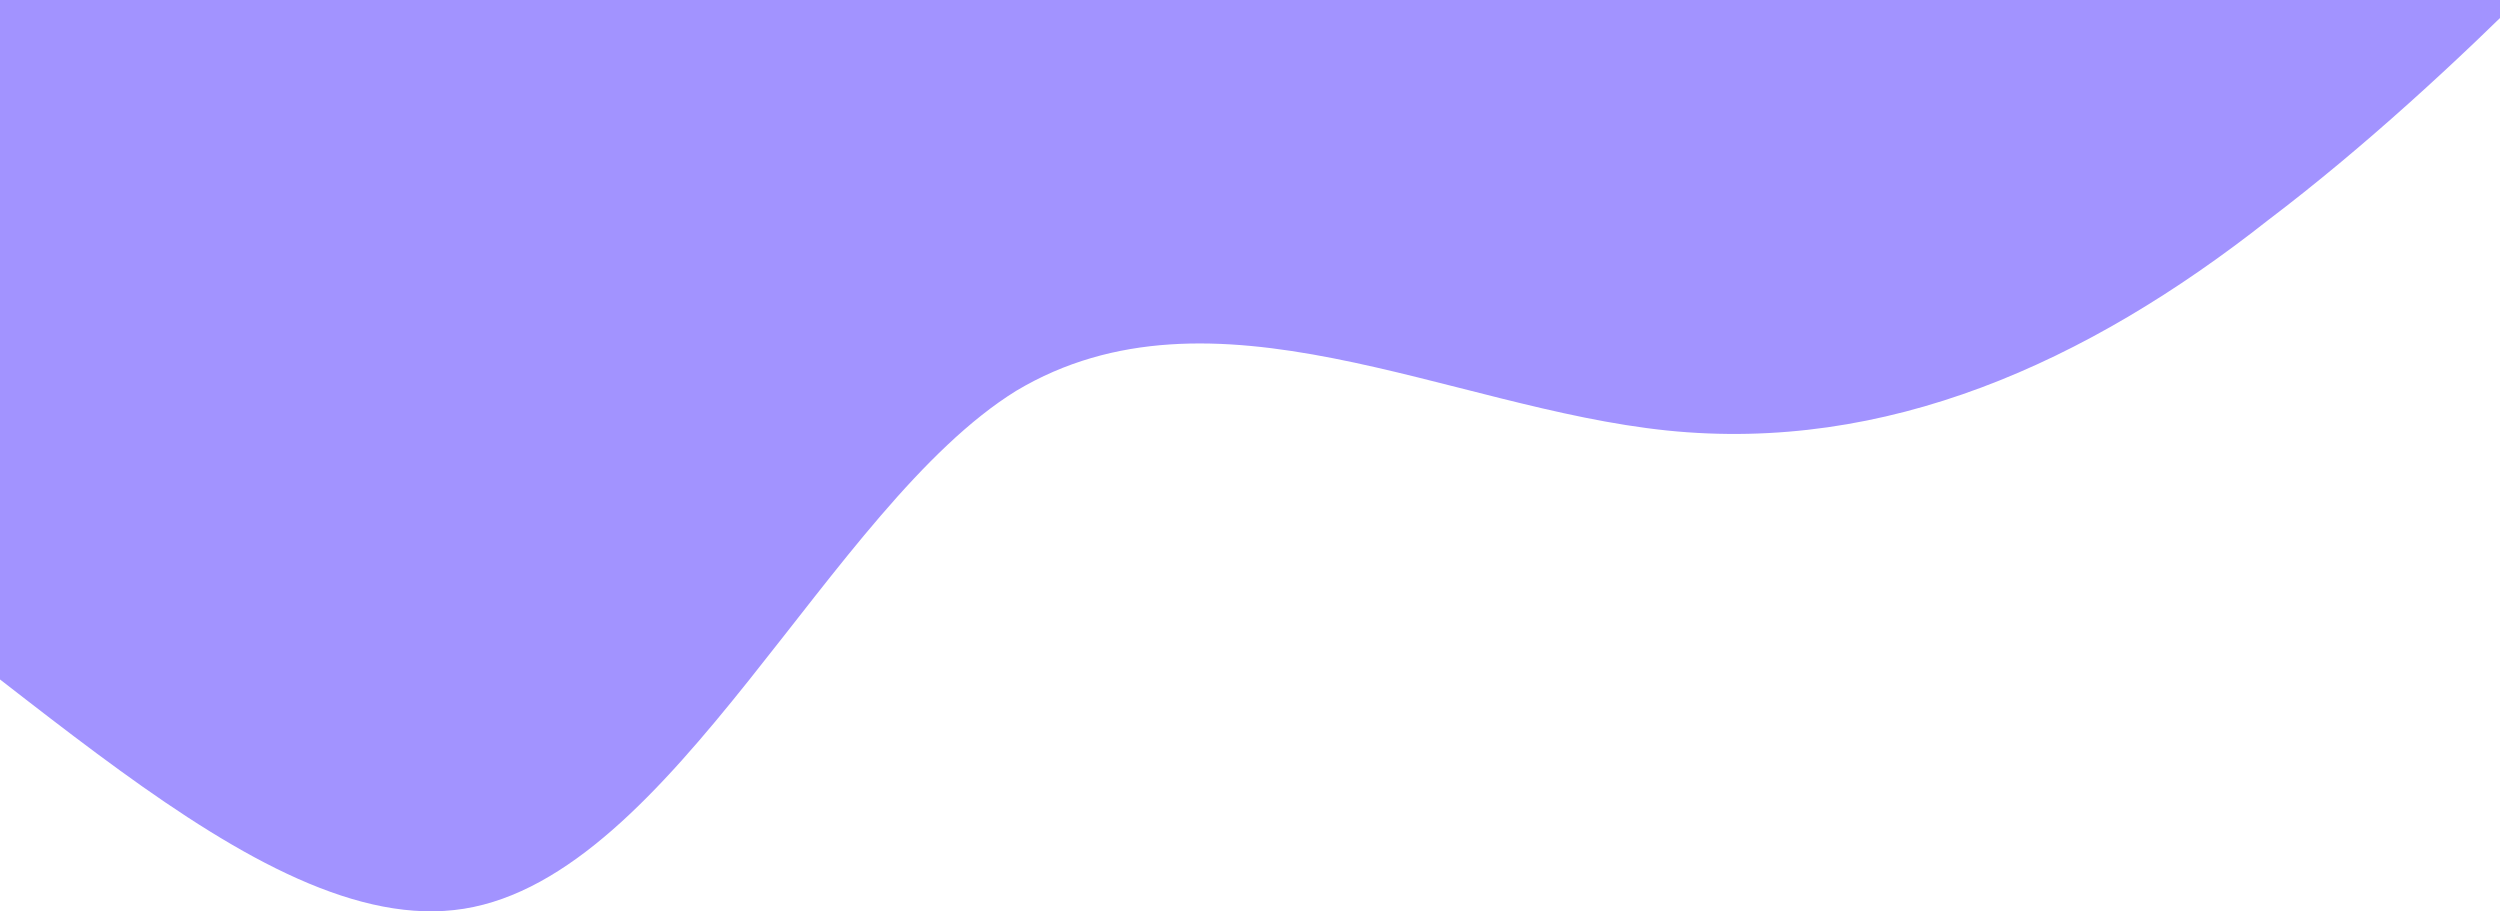 <svg width="1920" height="700" viewBox="0 0 1440 569" fill="none" xmlns="http://www.w3.org/2000/svg">
<path fill-rule="evenodd" clip-rule="evenodd" d="M1704.94 -195.603L1646.49 -141.559C1589.43 -78.791 1475.31 46.745 1355.63 137.381C1241.89 227.071 1116.65 282.808 980.29 268.745C843.929 254.683 696.448 170.822 573.986 244.008C457.47 316.248 360.027 546.483 229.226 567.32C98.424 588.158 -65.735 399.597 -213.215 315.736C-354.75 230.927 -485.551 251.765 -550.952 262.183L-616.353 272.602L-665 -32.769L-599.599 -43.188C-534.199 -53.607 -403.397 -74.444 -278.542 -94.334C-147.74 -115.172 -16.939 -136.009 113.862 -156.846C244.664 -177.684 375.465 -198.521 500.321 -218.411C631.122 -239.249 761.923 -260.086 892.724 -280.923C1023.53 -301.761 1154.33 -322.598 1279.18 -342.488C1409.98 -363.325 1540.79 -384.163 1606.19 -394.581L1671.59 -405L1704.94 -195.603Z" fill="#836FFF" fill-opacity="0.75"/>
</svg>
